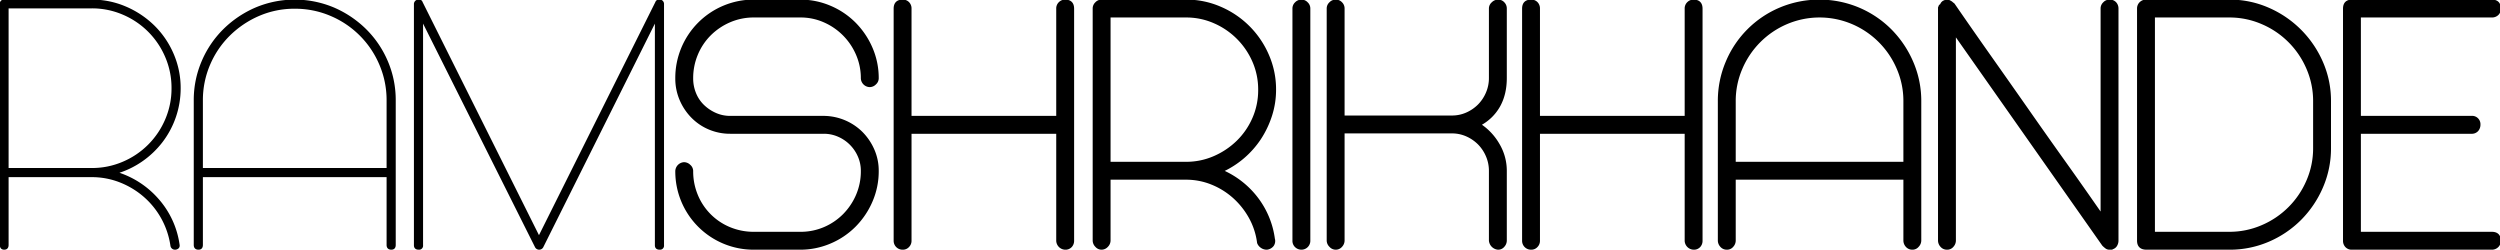 <svg xmlns="http://www.w3.org/2000/svg" width="2263" height="226" viewBox="0 0 2263 226">
  <defs>
    <style>
      .cls-1 {
        stroke: #000;
        stroke-linejoin: round;
        stroke-width: 2px;
        fill-rule: evenodd;
      }
    </style>
  </defs>
  <path id="RamShrikhande" class="cls-1" d="M156.263,49.143A79.041,79.041,0,0,0,139.1,23.9,82.491,82.491,0,0,0,113.7,6.906,76.666,76.666,0,0,0,83.009.637H3.814a2.625,2.625,0,0,0-2.97,2.97V221.721q0,3.3,2.97,3.3t2.97-3.3V159.355H83.009a70,70,0,0,1,25.738,4.785,75.422,75.422,0,0,1,21.943,13.2,73.409,73.409,0,0,1,24.583,45.042,3.114,3.114,0,0,0,3.3,2.64h0.33q3.3-.658,2.64-3.63A77.871,77.871,0,0,0,142.4,180.309a80.549,80.549,0,0,0-37.617-23.923,79.463,79.463,0,0,0,23.1-10.89A80.535,80.535,0,0,0,146.2,128.173a79.086,79.086,0,0,0,16.334-48.342A76.658,76.658,0,0,0,156.263,49.143ZM25.593,153.086H6.784V6.576H83.009a71.257,71.257,0,0,1,28.543,5.775,73.312,73.312,0,0,1,38.937,38.937,71.258,71.258,0,0,1,5.774,28.543,71.238,71.238,0,0,1-5.774,28.543,73.314,73.314,0,0,1-38.937,38.937,71.16,71.16,0,0,1-28.543,5.775H25.593ZM231.658,7.731a93.652,93.652,0,0,0-28.708,19.3,89.623,89.623,0,0,0-19.468,28.708,88.377,88.377,0,0,0-7.095,35.308V221.721q0,3.3,3.3,3.3,2.97,0,2.97-3.3V159.355H350.945v62.366q0,3.3,3.3,3.3,2.97,0,2.97-3.3V91.05a88.462,88.462,0,0,0-7.094-35.307,89.706,89.706,0,0,0-19.469-28.708,93.64,93.64,0,0,0-28.708-19.3A90.586,90.586,0,0,0,231.658,7.731ZM350.945,153.086H182.657V91.05a82.155,82.155,0,0,1,6.6-32.833A83.288,83.288,0,0,1,207.405,31.49a87.31,87.31,0,0,1,26.728-17.984,81.038,81.038,0,0,1,32.668-6.6,82.239,82.239,0,0,1,32.832,6.6,83.923,83.923,0,0,1,44.712,44.712,82.241,82.241,0,0,1,6.6,32.833v62.036ZM594.133,2.287L487.881,215.121,381.628,2.287a2.505,2.505,0,0,0-3.3-1.65,3.119,3.119,0,0,0-2.64,3.3V222.051q0,2.97,3.3,2.97a2.624,2.624,0,0,0,2.969-2.97V17.136L485.241,223.371a3.209,3.209,0,0,0,5.61,0L593.8,17.136V222.051q0,2.97,3.3,2.97a2.625,2.625,0,0,0,2.97-2.97V3.937a3.062,3.062,0,0,0-2.31-3.3,2.772,2.772,0,0,0-3.63,1.65h0Zm88.429,12.539h41.907a52.81,52.81,0,0,1,21.613,4.455,57.1,57.1,0,0,1,29.7,29.863,53.96,53.96,0,0,1,4.455,21.778,7.249,7.249,0,0,0,7.094,6.929,6.925,6.925,0,0,0,4.836-2.145,6.47,6.47,0,0,0,2.259-4.785,67.9,67.9,0,0,0-5.6-27.388A72.216,72.216,0,0,0,773.671,21.1a69.777,69.777,0,0,0-22.4-15.014A68.5,68.5,0,0,0,724.268.637H682.433a69.926,69.926,0,0,0-70.156,70.285,48.281,48.281,0,0,0,3.795,19.139,50.469,50.469,0,0,0,10.394,15.674,47.246,47.246,0,0,0,15.509,10.56,48.294,48.294,0,0,0,19.138,3.794h84.474a32.825,32.825,0,0,1,13.529,2.805,35.458,35.458,0,0,1,18.314,18.314,32.825,32.825,0,0,1,2.805,13.529,54.749,54.749,0,0,1-4.455,22.108,57.251,57.251,0,0,1-12.044,17.819,55.408,55.408,0,0,1-17.654,11.879,54.517,54.517,0,0,1-21.613,4.29H682.562a56.534,56.534,0,0,1-22.109-4.29,54.6,54.6,0,0,1-29.7-29.7,56.533,56.533,0,0,1-4.29-22.108,6.439,6.439,0,0,0-2.31-4.785,7.191,7.191,0,0,0-4.95-2.145,7.365,7.365,0,0,0-6.929,6.93,69.855,69.855,0,0,0,70.156,70.285h41.835a68.5,68.5,0,0,0,27.006-5.445,69.7,69.7,0,0,0,22.4-15.014,72.161,72.161,0,0,0,15.153-22.438,67.891,67.891,0,0,0,5.6-27.388,46.676,46.676,0,0,0-3.955-19.139,51,51,0,0,0-10.539-15.509A49.31,49.31,0,0,0,745.355,105.9H661.046a32.592,32.592,0,0,1-13.5-2.805,37.967,37.967,0,0,1-11.034-7.424A31.981,31.981,0,0,1,629.1,84.616a35.731,35.731,0,0,1-2.635-13.694,55.712,55.712,0,0,1,4.29-21.778,54.951,54.951,0,0,1,11.879-17.819,57.243,57.243,0,0,1,17.818-12.044,54.753,54.753,0,0,1,22.109-4.455h0ZM959.245,2.617A6.831,6.831,0,0,0,957.1,7.9v98H824.119V7.9a7.14,7.14,0,0,0-1.979-5.28,6.716,6.716,0,0,0-4.95-1.98q-7.262,0-7.26,7.259V218.091a7.047,7.047,0,0,0,7.26,6.93,6.446,6.446,0,0,0,4.95-2.145,6.879,6.879,0,0,0,1.979-4.785v-98H957.1v98a7.365,7.365,0,0,0,6.929,6.93,6.73,6.73,0,0,0,5.445-2.145,7.236,7.236,0,0,0,1.815-4.785V7.9q0-7.254-7.26-7.259A6.878,6.878,0,0,0,959.245,2.617ZM1147.66,49.968a81.831,81.831,0,0,0-42.9-42.9A76.827,76.827,0,0,0,1073.58.637H997.023a6.622,6.622,0,0,0-4.784,2.145,6.622,6.622,0,0,0-2.145,4.785V217.761a7.151,7.151,0,0,0,2.145,4.95,6.408,6.408,0,0,0,4.784,2.31,6.762,6.762,0,0,0,5.117-2.31,7.158,7.158,0,0,0,2.14-4.95v-56.1h69.3a61.67,61.67,0,0,1,23.26,4.455,67.864,67.864,0,0,1,19.8,12.209,70.4,70.4,0,0,1,14.68,18.314,63.58,63.58,0,0,1,7.59,23.1,7.717,7.717,0,0,0,2.81,3.63,8.111,8.111,0,0,0,5.11,1.65,7.871,7.871,0,0,0,5.28-2.97,6.918,6.918,0,0,0,.99-5.61v0.33a77.58,77.58,0,0,0-15.51-37.617,79.509,79.509,0,0,0-31.34-24.418,82.147,82.147,0,0,0,34.31-29.368,86.02,86.02,0,0,0,9.9-20.789,75.6,75.6,0,0,0,3.63-23.428A76.844,76.844,0,0,0,1147.66,49.968Zm-143.38,97.508V14.826h69.3a63.117,63.117,0,0,1,25.57,5.269,68.038,68.038,0,0,1,35.47,35.385,63.51,63.51,0,0,1,5.28,25.836,63.514,63.514,0,0,1-5.28,25.841,66.172,66.172,0,0,1-14.35,20.9,69.927,69.927,0,0,1-21.12,14.153,63.116,63.116,0,0,1-25.57,5.264h-69.3ZM1173.06,2.782a6.628,6.628,0,0,0-2.14,4.785V217.761a6.834,6.834,0,0,0,2.14,5.28,7.3,7.3,0,0,0,5.12,1.98,7.055,7.055,0,0,0,6.93-7.26V7.566a6.64,6.64,0,0,0-2.15-4.785,6.639,6.639,0,0,0-4.78-2.145A7,7,0,0,0,1173.06,2.782Zm178.02,0a6.429,6.429,0,0,0-2.31,4.785V70.592a33.885,33.885,0,0,1-2.8,13.694,35.425,35.425,0,0,1-7.4,11.054,35.974,35.974,0,0,1-10.87,7.425,32.547,32.547,0,0,1-13.49,2.8h-98.09v-98a6.782,6.782,0,0,0-2.03-4.785,6.682,6.682,0,0,0-5.06-2.145,6.847,6.847,0,0,0-4.9,2.145,6.547,6.547,0,0,0-2.2,4.785V217.761a7.064,7.064,0,0,0,2.2,4.95,6.616,6.616,0,0,0,4.9,2.31,6.453,6.453,0,0,0,5.06-2.31,7.337,7.337,0,0,0,2.03-4.95v-98h98.09a32.627,32.627,0,0,1,13.49,2.805,36.141,36.141,0,0,1,10.87,7.425,35.476,35.476,0,0,1,7.4,11.054,33.9,33.9,0,0,1,2.8,13.694v63.025a7.992,7.992,0,0,0,7.26,7.26,6.25,6.25,0,0,0,4.95-2.31,7.468,7.468,0,0,0,1.98-4.95V154.736a46.71,46.71,0,0,0-6.6-24.088,52.455,52.455,0,0,0-16.83-17.819,42.7,42.7,0,0,0,17.49-16.994q5.94-10.719,5.94-25.243V7.566a6.9,6.9,0,0,0-1.98-4.785,6.462,6.462,0,0,0-4.95-2.145A7.185,7.185,0,0,0,1351.08,2.782Zm177.03-.165a6.841,6.841,0,0,0-2.14,5.28v98H1392.98V7.9a7.174,7.174,0,0,0-1.97-5.28,6.716,6.716,0,0,0-4.95-1.98c-4.85,0-7.26,2.423-7.26,7.259V218.091a7.047,7.047,0,0,0,7.26,6.93,6.446,6.446,0,0,0,4.95-2.145,6.913,6.913,0,0,0,1.97-4.785v-98h132.99v98a7.356,7.356,0,0,0,6.92,6.93,6.735,6.735,0,0,0,5.45-2.145,7.21,7.21,0,0,0,1.81-4.785V7.9q0-7.254-7.26-7.259A6.878,6.878,0,0,0,1528.11,2.617Zm83.38,5.115a90.2,90.2,0,0,0-48.42,48.506,89.77,89.77,0,0,0-7.08,35.472V217.761a7.468,7.468,0,0,0,1.98,4.95,6.6,6.6,0,0,0,5.28,2.31,6.25,6.25,0,0,0,4.95-2.31,7.468,7.468,0,0,0,1.98-4.95v-56.1h153.77v56.1a7.558,7.558,0,0,0,1.93,4.95,6.76,6.76,0,0,0,5.49,2.31,6.224,6.224,0,0,0,4.67-2.31,7.24,7.24,0,0,0,2.1-4.95V91.71a88.008,88.008,0,0,0-7.25-35.472,93.461,93.461,0,0,0-19.6-29.038A90.9,90.9,0,0,0,1682.3,7.731,91.891,91.891,0,0,0,1611.49,7.731Zm112.46,139.745H1570.18V91.71a74.01,74.01,0,0,1,6.1-29.863A77.546,77.546,0,0,1,1617.2,20.93a76.106,76.106,0,0,1,59.73,0,77.573,77.573,0,0,1,40.91,40.917,74.017,74.017,0,0,1,6.11,29.863v55.766ZM1904.61,2.782a6.6,6.6,0,0,0-2.15,4.785v187.1q-17.16-24.749-33.99-48.342t-33.32-47.186q-16.515-23.588-33.17-47.187T1768.49,3.937a5.676,5.676,0,0,0-.82-0.66,7.583,7.583,0,0,1-1.16-.99,16.8,16.8,0,0,0-1.65-.99,5.342,5.342,0,0,0-2.31-.66,4.849,4.849,0,0,0-1.81.33c-0.56.222-1.05,0.443-1.49,0.66a5.937,5.937,0,0,0-1.65,1.65l-0.66,1.32a1.936,1.936,0,0,0-1.32,1.65l-0.33.66V217.761a7.468,7.468,0,0,0,1.98,4.95,6.6,6.6,0,0,0,5.28,2.31,6.25,6.25,0,0,0,4.95-2.31,7.468,7.468,0,0,0,1.98-4.95V30.665l134.3,191.056a24.559,24.559,0,0,0,2.64,2.31,4.826,4.826,0,0,0,2.97.99,5.235,5.235,0,0,1,1.32.165,1.38,1.38,0,0,0,1.32-.5,5.626,5.626,0,0,0,3.46-2.64,8.366,8.366,0,0,0,1.16-4.29V7.566a7.24,7.24,0,0,0-1.82-4.785,6.728,6.728,0,0,0-5.44-2.145A6.606,6.606,0,0,0,1904.61,2.782Zm38.43-2.145a7.26,7.26,0,0,0-5.61,2.145,6.9,6.9,0,0,0-1.98,4.785V217.761q0,7.263,7.59,7.26h74.91a88.328,88.328,0,0,0,35.3-7.095,91.56,91.56,0,0,0,28.88-19.468,93.318,93.318,0,0,0,19.63-29.038,87.834,87.834,0,0,0,7.26-35.473V91.71a86.7,86.7,0,0,0-7.26-35.307A93.259,93.259,0,0,0,2053.25,7.9a86.711,86.711,0,0,0-35.3-7.259h-74.91Zm151.79,133.31a73.836,73.836,0,0,1-6.12,29.863,77.576,77.576,0,0,1-41.01,40.917,74.27,74.27,0,0,1-29.93,6.1h-68.13V14.826h68.13a74.355,74.355,0,0,1,29.93,6.1,77.575,77.575,0,0,1,41.01,40.917,73.858,73.858,0,0,1,6.12,29.863v42.237Zm160.7-119.121a7.152,7.152,0,0,0,5.28-1.98,6.715,6.715,0,0,0,1.98-4.95c0-4.836-2.43-7.259-7.26-7.259H2129.15c-4.85,0-7.26,2.423-7.26,7.259V218.091a7.21,7.21,0,0,0,1.81,4.785,6.721,6.721,0,0,0,5.45,2.145h126.38a7.047,7.047,0,0,0,7.26-6.93c0-4.836-2.43-7.259-7.26-7.259H2136.07V120.088h100.98a6.71,6.71,0,0,0,5.44-2.145,7.659,7.659,0,0,0,1.82-5.114,6.569,6.569,0,0,0-7.26-6.93H2136.07V14.826h119.46Z"/>
</svg>
